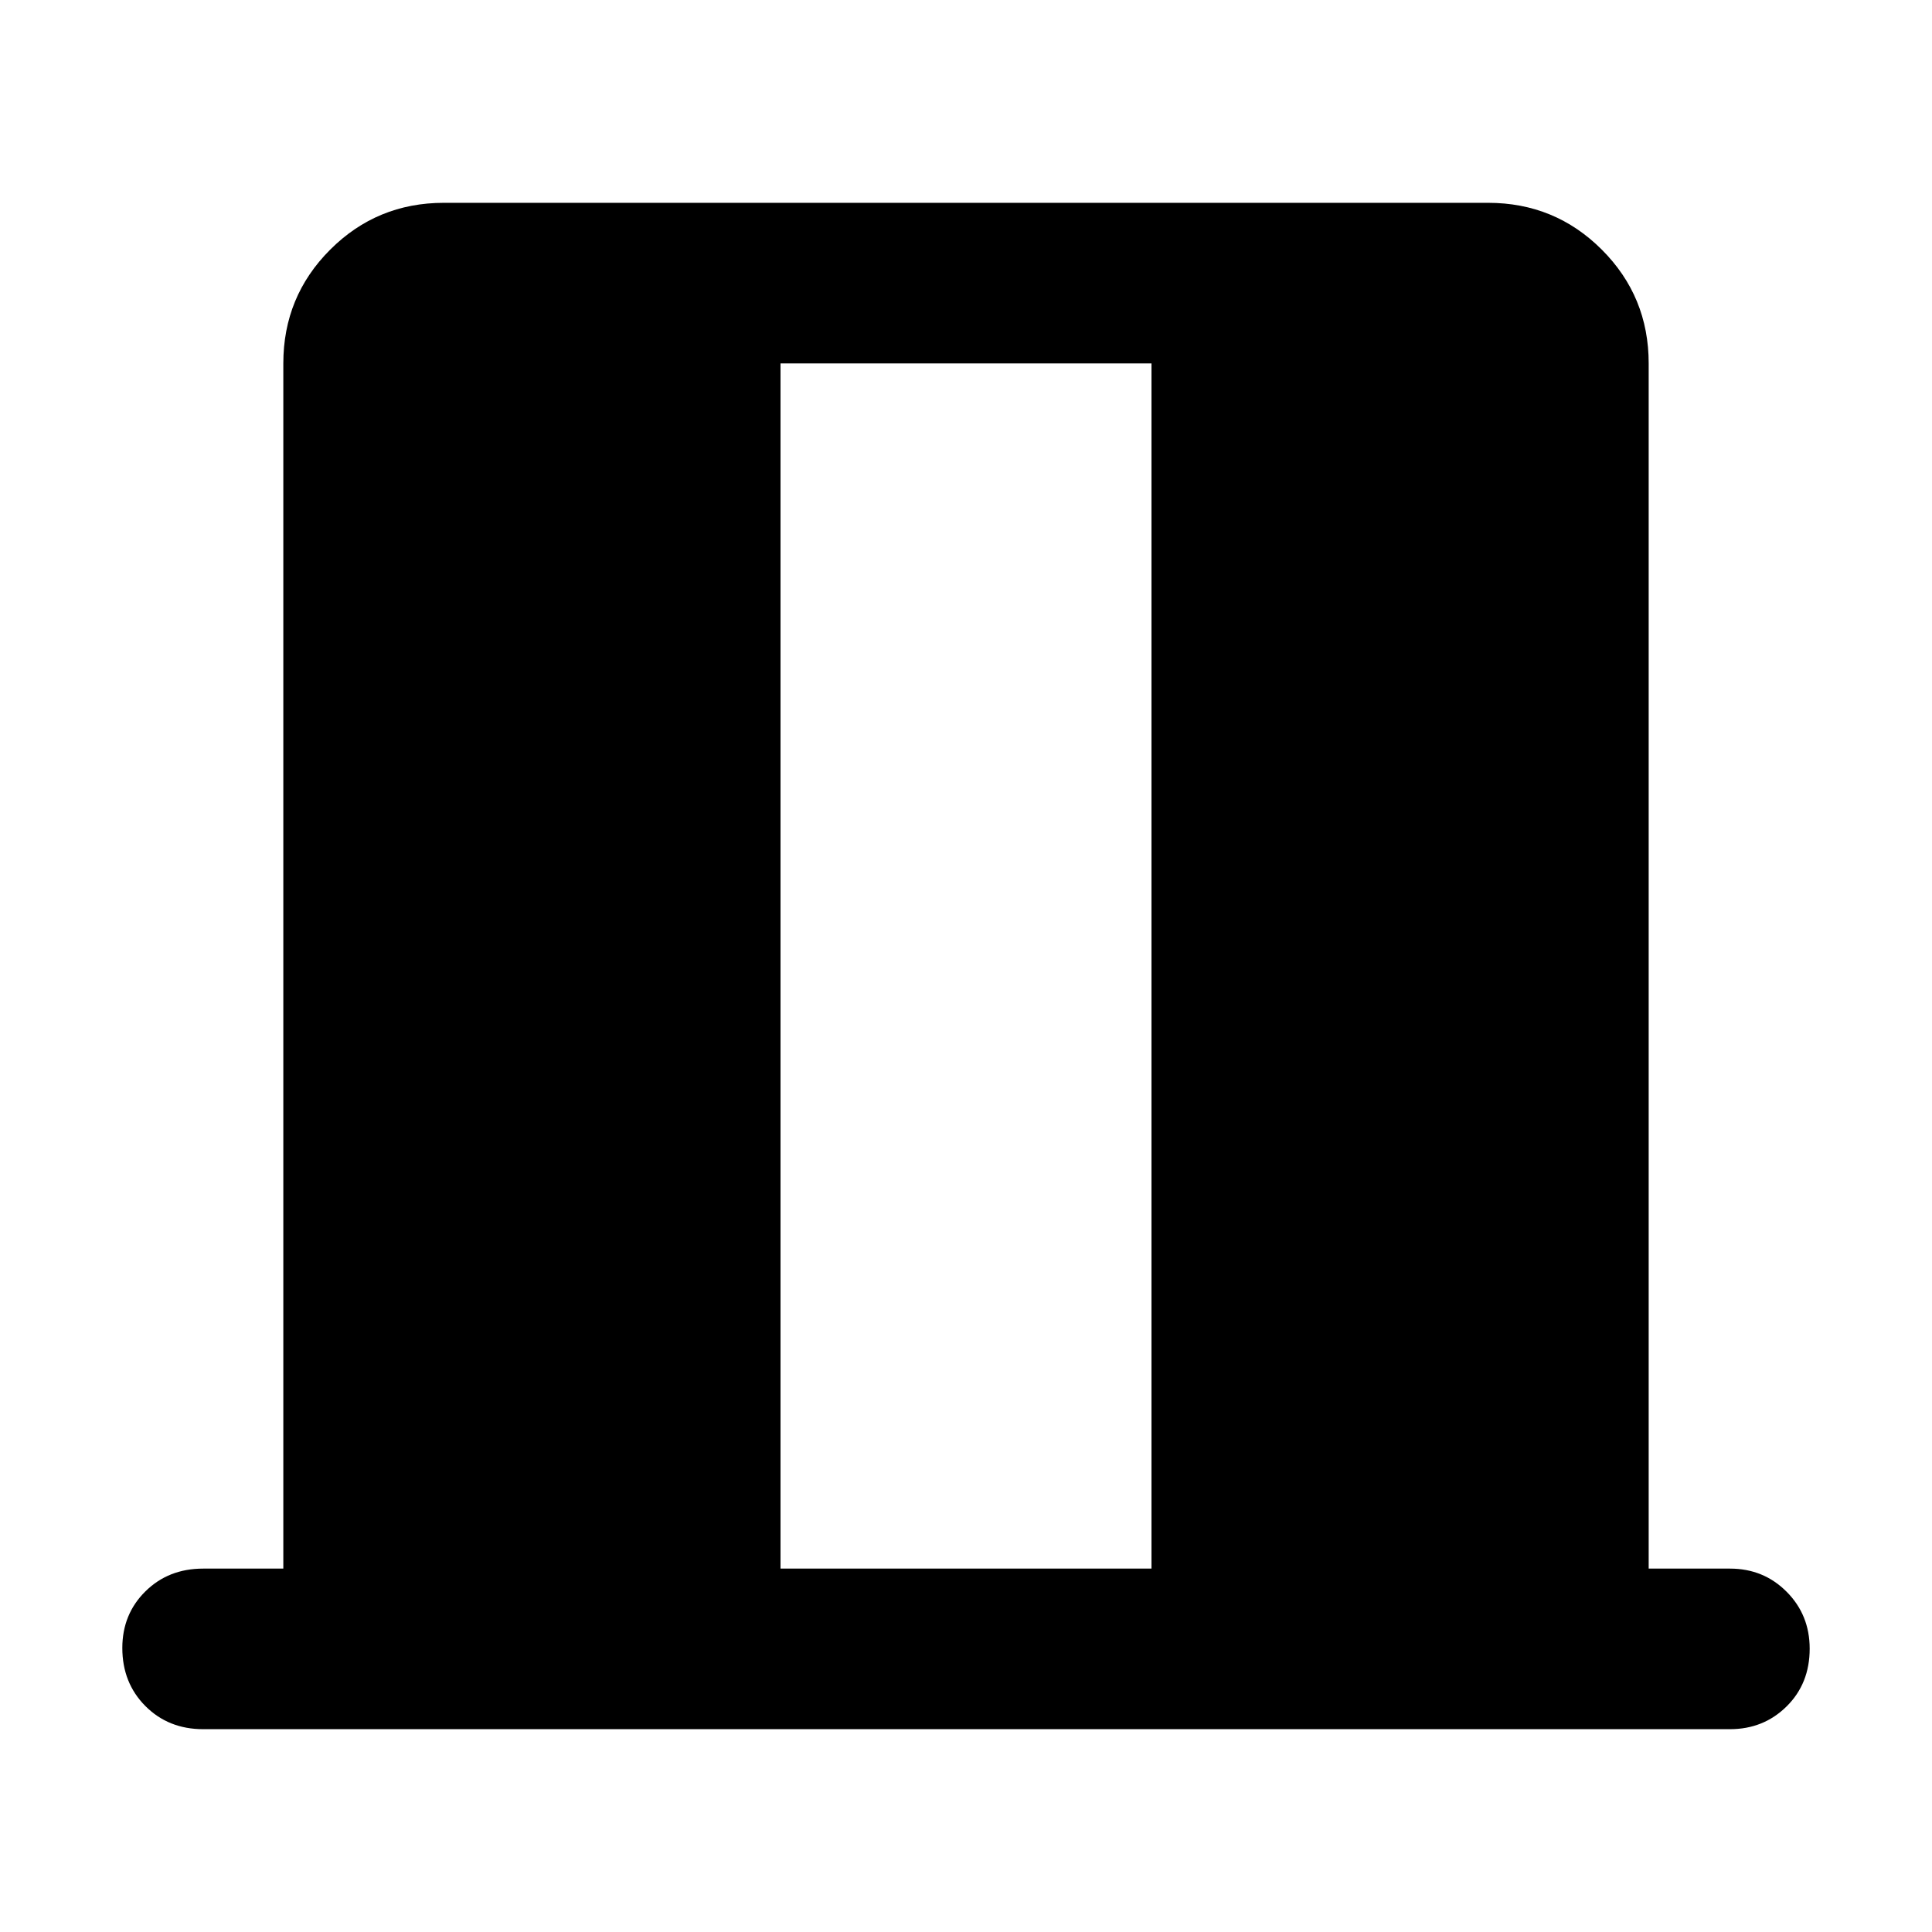 <svg xmlns="http://www.w3.org/2000/svg" height="48" viewBox="0 -960 960 960" width="48"><path d="M100.96-100.78q-17.28 0-28.73-11.5t-11.45-28.85q0-16.78 11.45-28.11 11.45-11.33 28.73-11.33h39.82v-598.86q0-33.23 23.28-56.51t56.51-23.28h518.86q33.23 0 56.51 23.28t23.28 56.51v598.86h40.39q16.71 0 28.16 11.51 11.45 11.5 11.45 28.28 0 17.35-11.45 28.67-11.45 11.33-28.16 11.33H100.96Zm286.87-79.79h184.34v-598.86H387.83v598.86Z"/></svg>